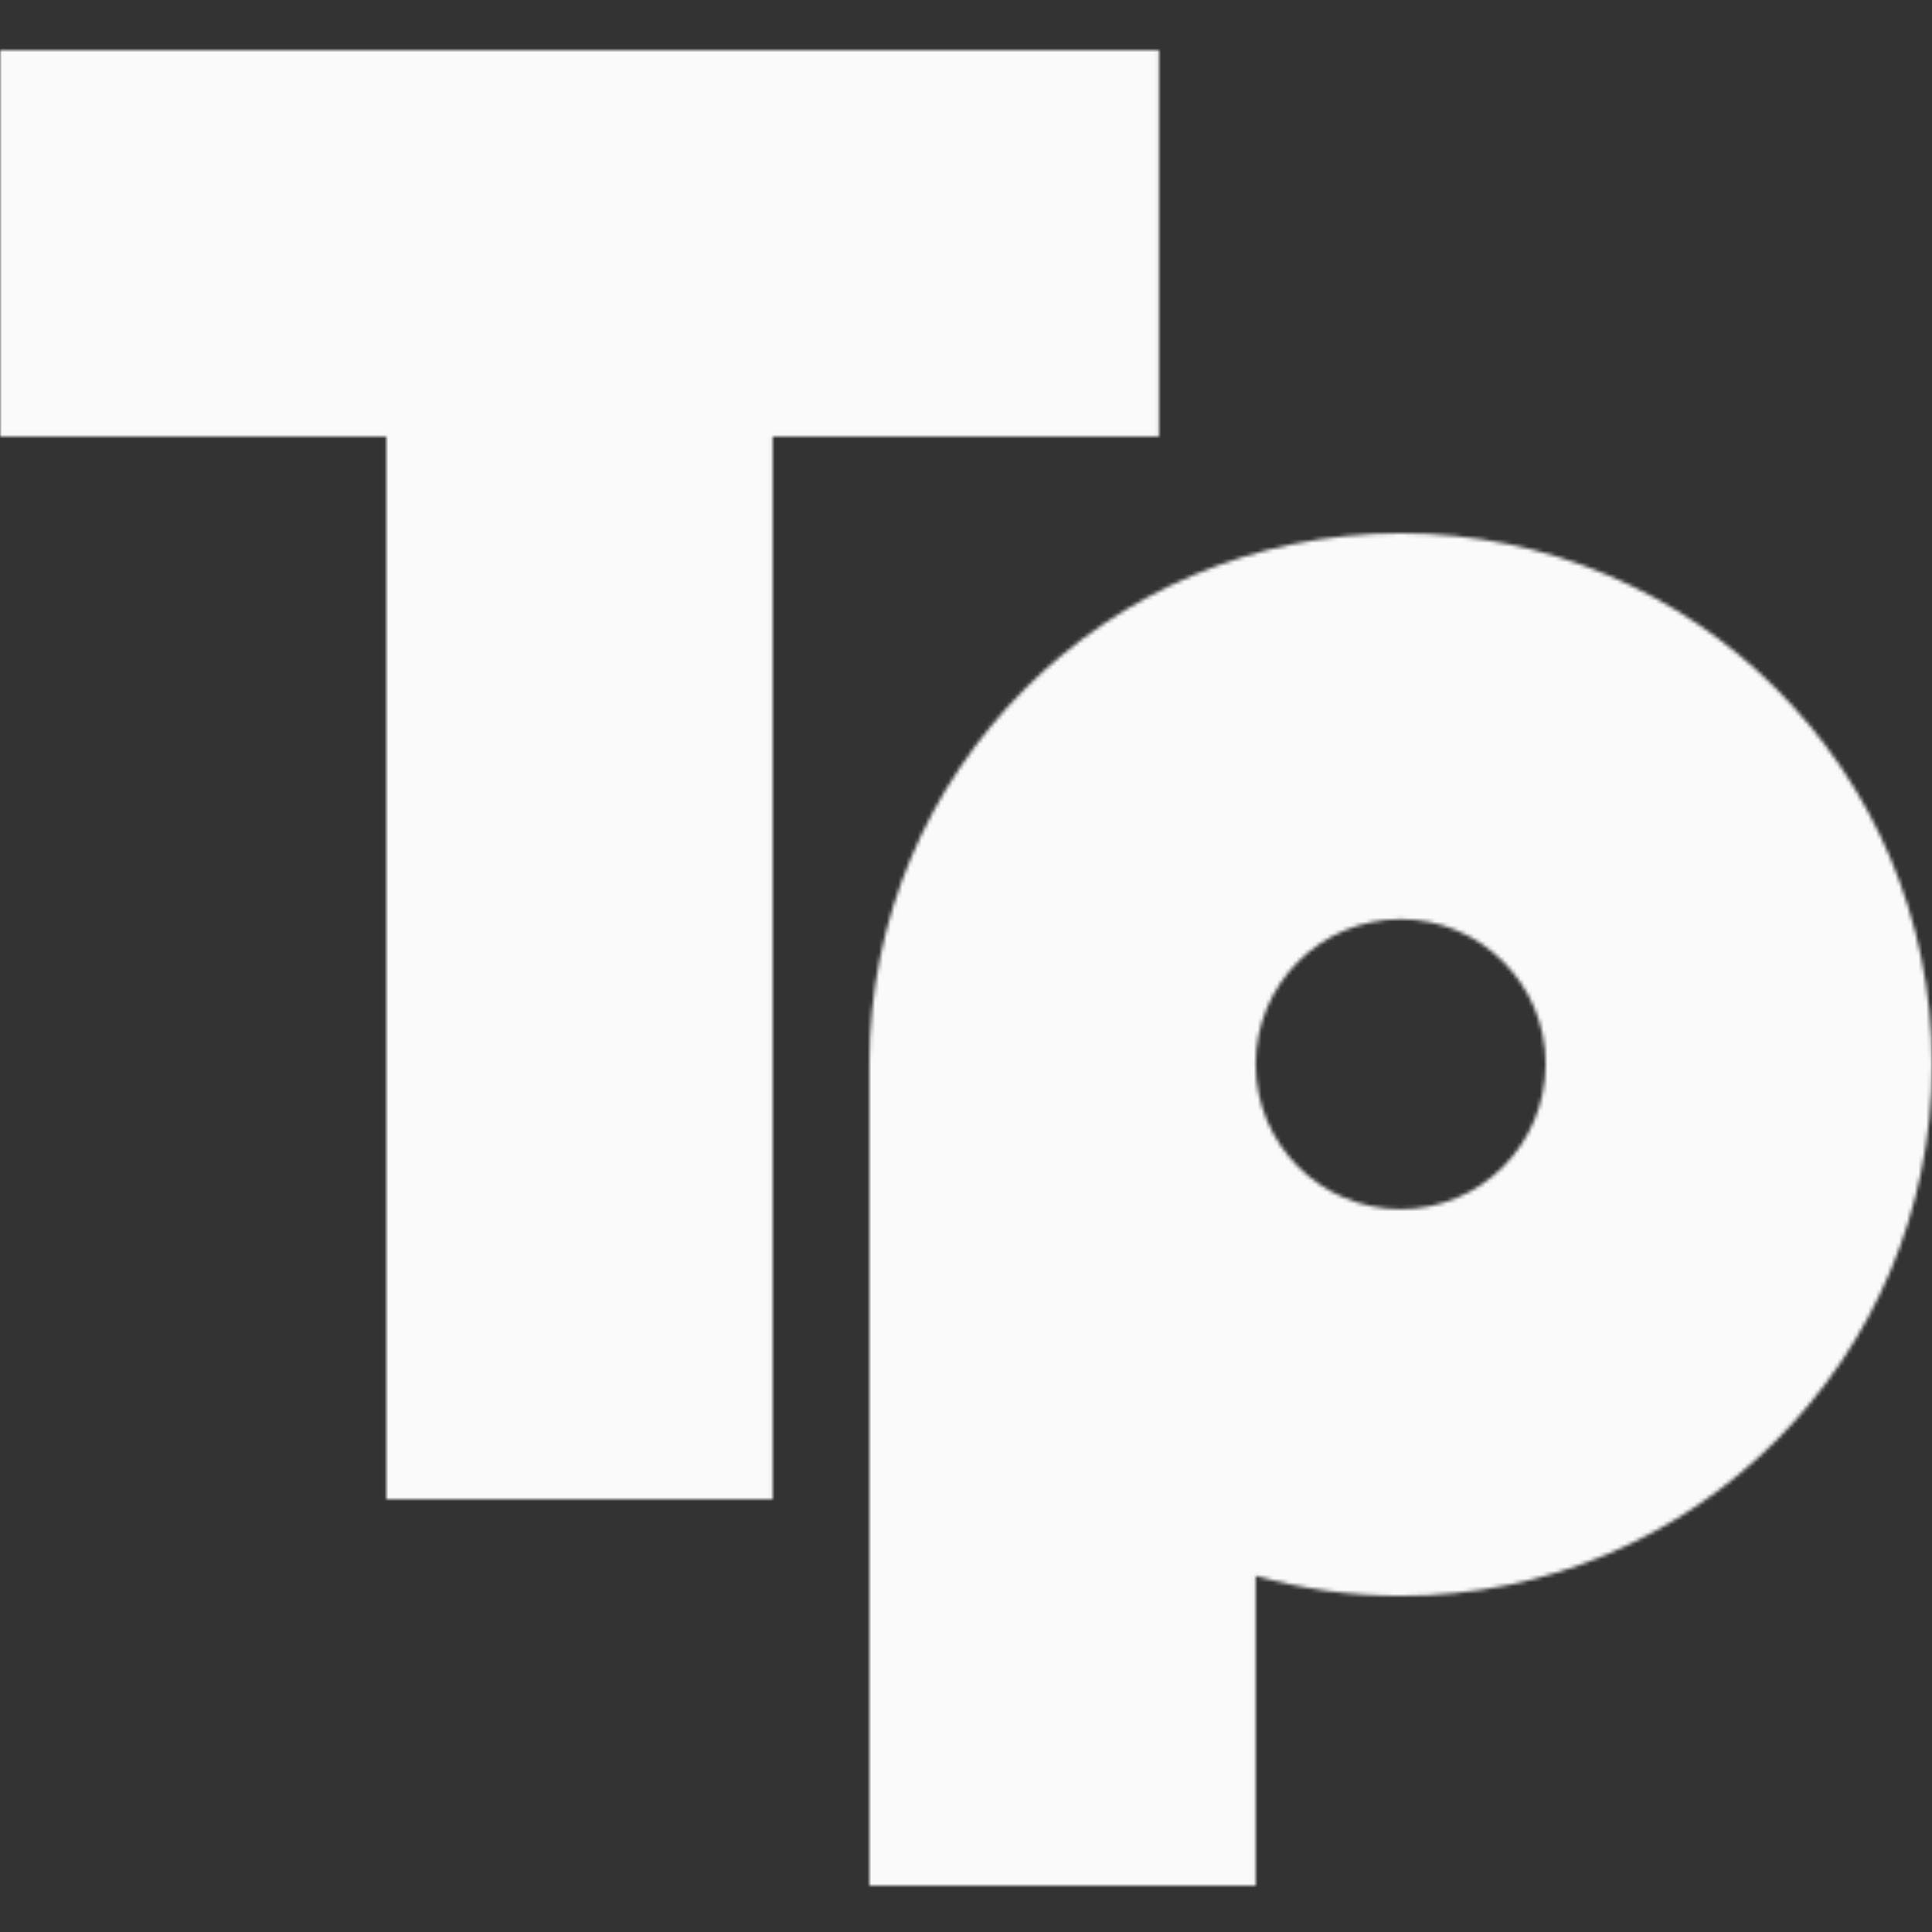 <svg width="500" height="500" viewBox="0 0 500 500" fill="none" xmlns="http://www.w3.org/2000/svg">
<rect x="0" y="0" width="500" height="500" fill="#333333" stroke="none"/>
<mask id="mask0" style="mask-type:alpha" maskUnits="userSpaceOnUse" x="0" y="13" width="500" height="475">
<path d="M299.94 112.98V13H0V112.98H99.98V388H199.96V112.98H299.94Z" fill="#EF3E3A"/>
<path d="M362.49 138C286.529 138 224.98 199.549 224.98 275.51V487.98H324.96V407.816C336.87 411.219 349.48 413.02 362.49 413.02C438.451 413.02 500 351.471 500 275.51C500 199.549 438.351 138 362.49 138ZM362.49 312.94C341.773 312.94 324.96 296.127 324.96 275.41C324.96 254.693 341.773 237.88 362.49 237.88C383.207 237.88 400.02 254.693 400.02 275.41C399.92 296.227 383.207 312.94 362.49 312.94Z" fill="#EF3E3A"/>
</mask>
<g mask="url(#mask0)">
<rect width="500" height="500" fill="#FAFAFA"/>
</g>
</svg>
